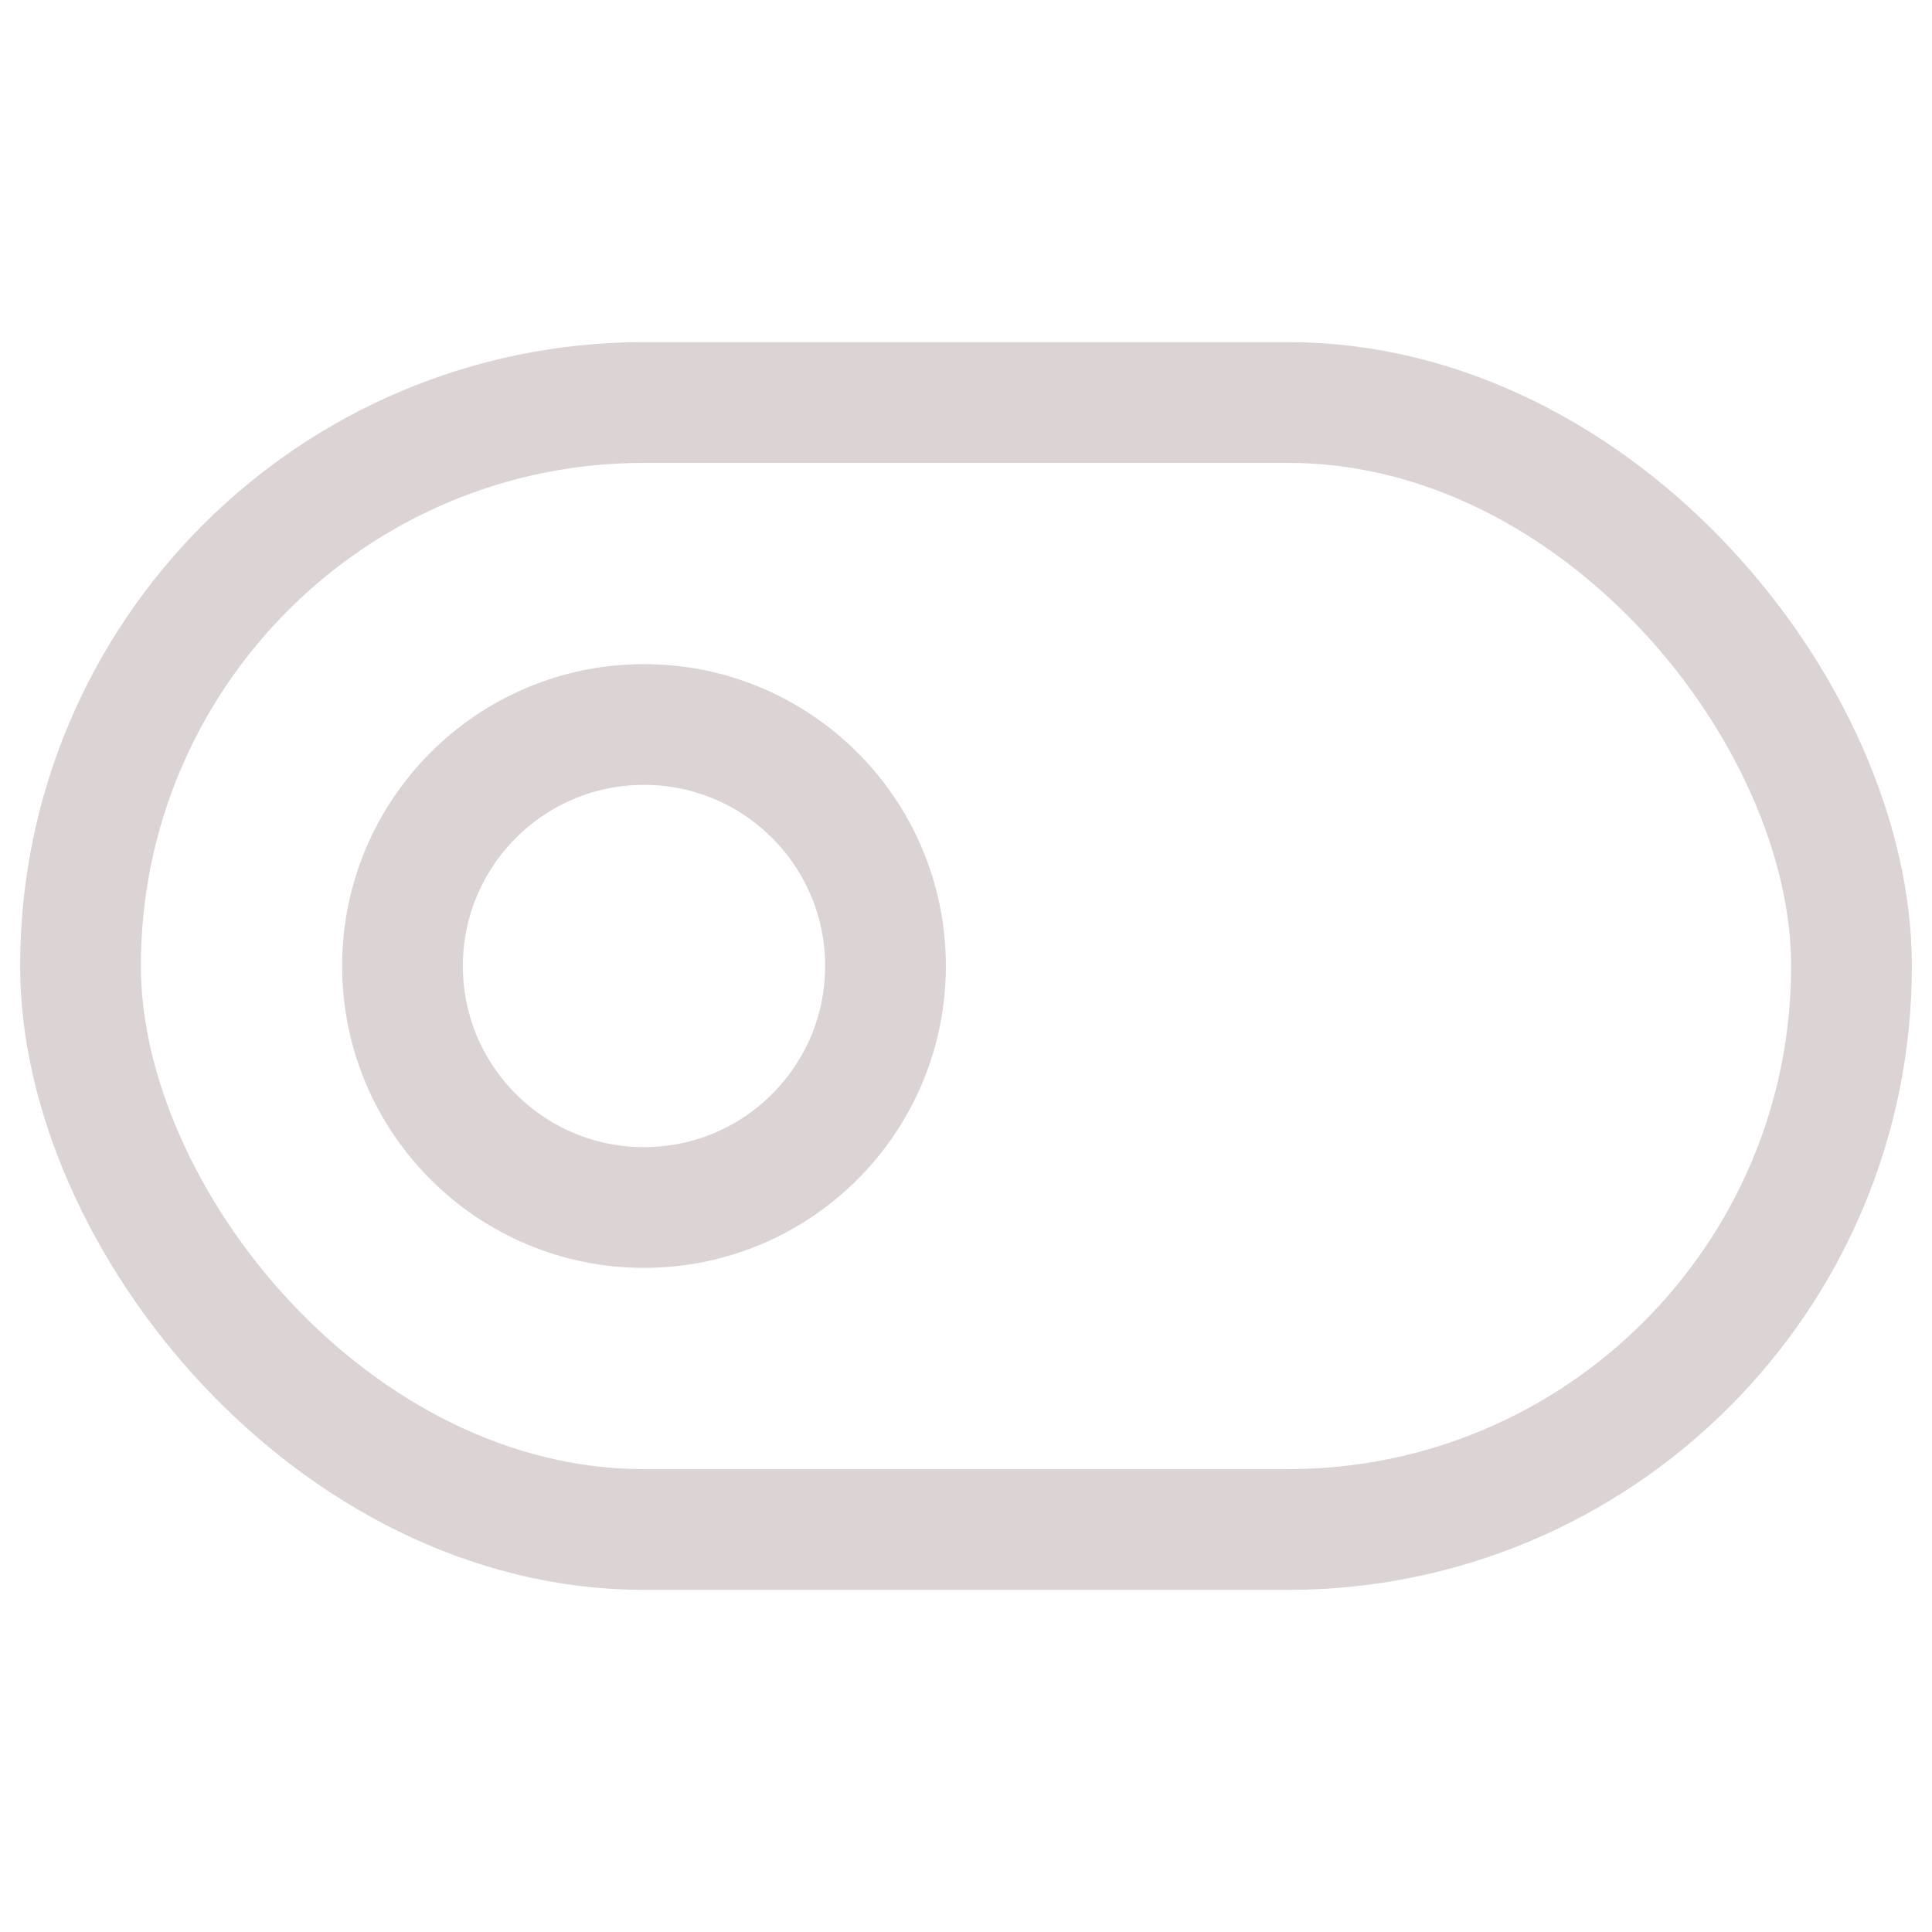 <svg xmlns="http://www.w3.org/2000/svg" width="24" height="24" viewBox="0 0 24 24" fill="none" stroke="#dcd4d4" stroke-width="1.5" stroke-linecap="round" stroke-linejoin="round" class="feather feather-toggle-left"><rect x="1" y="5" width="22" height="14" rx="7" ry="7"></rect><circle cx="8" cy="12" r="3"></circle></svg>